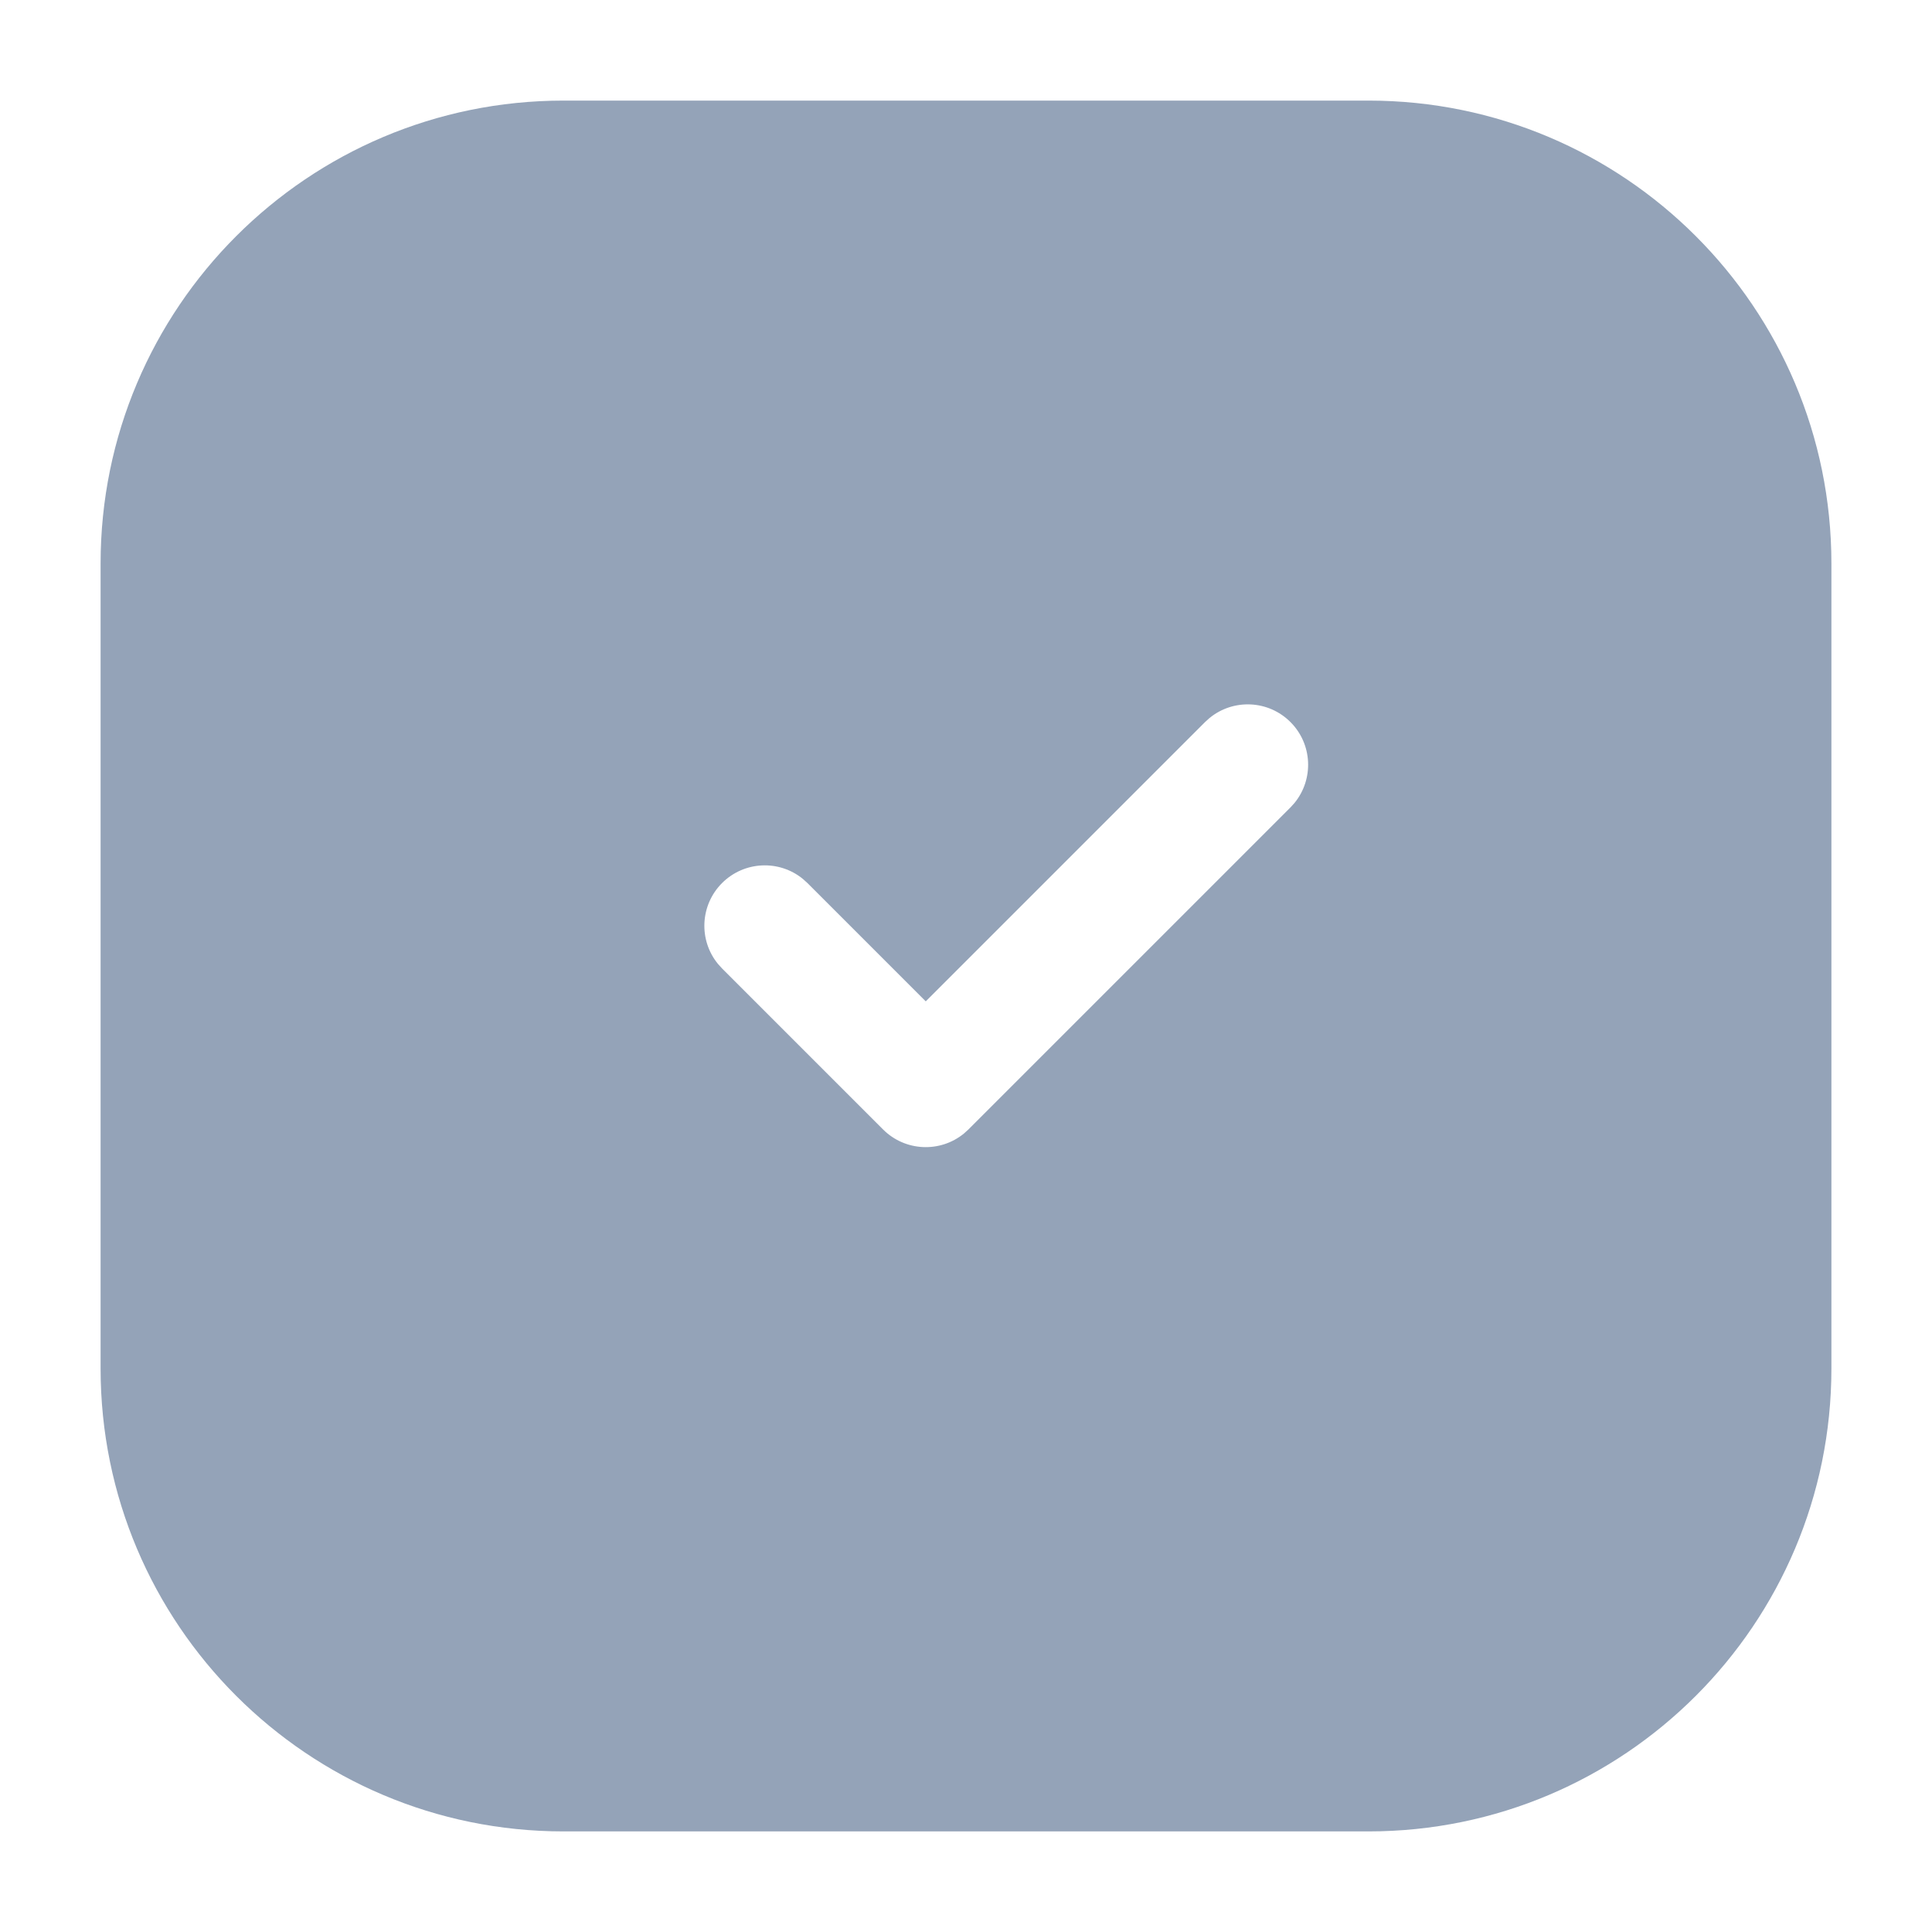 <svg width="30" height="30" viewBox="0 0 30 30" fill="none" xmlns="http://www.w3.org/2000/svg">
<path fill-rule="evenodd" clip-rule="evenodd" d="M1.562 8.75C1.562 4.78 4.78 1.562 8.75 1.562H21.25C25.22 1.562 28.438 4.78 28.438 8.75V21.25C28.438 25.22 25.22 28.438 21.25 28.438H8.75C4.78 28.438 1.562 25.22 1.562 21.25V8.75ZM15.038 17.538L20.038 12.538L20.102 12.467C20.403 12.098 20.381 11.555 20.038 11.212C19.695 10.869 19.152 10.847 18.783 11.148L18.712 11.212L14.375 15.549L12.538 13.712L12.466 13.647C12.098 13.347 11.556 13.369 11.212 13.712C10.869 14.056 10.847 14.598 11.147 14.966L11.212 15.038L13.712 17.538C14.055 17.881 14.599 17.903 14.967 17.602L15.038 17.538Z" fill="#94A3B8"/>
</svg>
